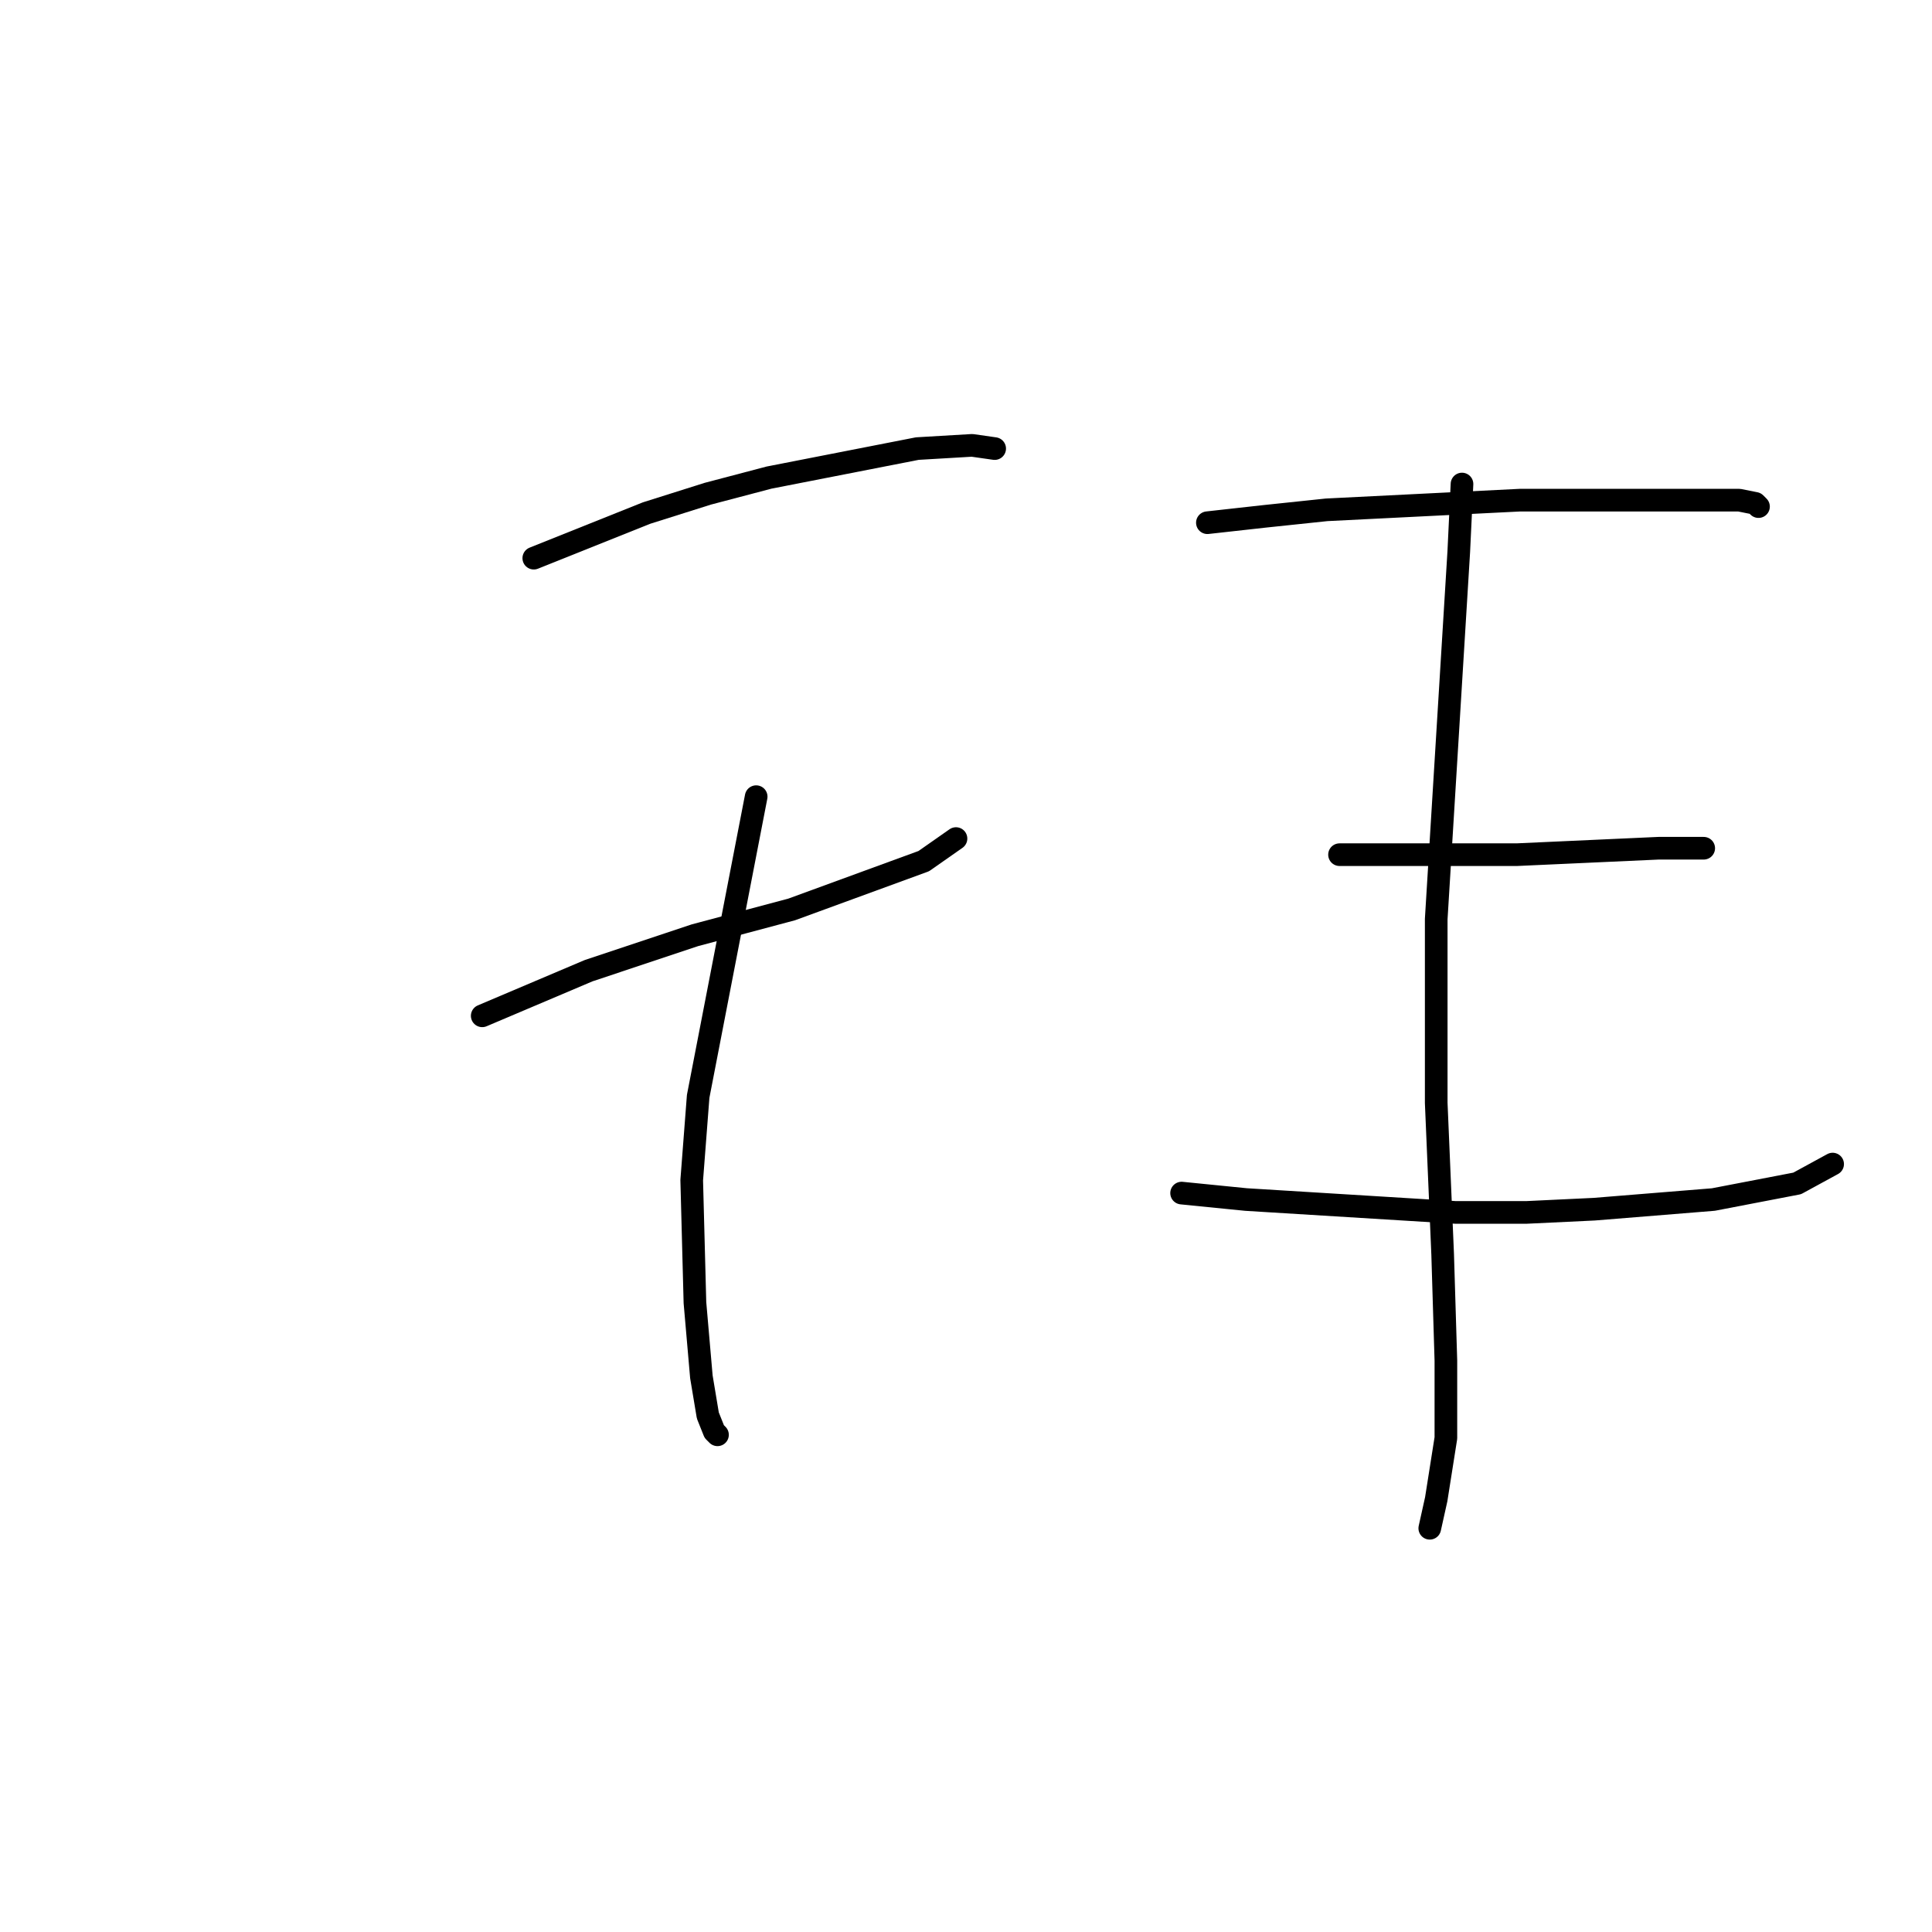 <?xml version="1.0" standalone="no"?>
    <svg width="256" height="256" xmlns="http://www.w3.org/2000/svg" version="1.1">
    <polyline stroke="black" stroke-width="3" stroke-linecap="round" fill="transparent" stroke-linejoin="round" points="70.73 73.96 85.677 67.981 93.791 65.419 101.905 63.283 121.55 59.44 128.81 59.013 131.799 59.44 131.799 59.44 " />
        <polyline stroke="black" stroke-width="3" stroke-linecap="round" fill="transparent" stroke-linejoin="round" points="63.897 134.602 77.99 128.623 92.083 123.925 98.489 122.217 104.894 120.509 122.404 114.103 126.674 111.114 126.674 111.114 " />
        <polyline stroke="black" stroke-width="3" stroke-linecap="round" fill="transparent" stroke-linejoin="round" points="100.197 105.562 92.51 145.278 91.656 156.382 92.083 172.61 92.937 182.432 93.791 187.557 94.645 189.692 95.072 190.119 95.072 190.119 " />
        <polyline stroke="black" stroke-width="3" stroke-linecap="round" fill="transparent" stroke-linejoin="round" points="159.985 69.262 167.672 68.408 175.786 67.554 192.868 66.7 201.409 66.273 215.075 66.273 224.897 66.273 230.449 66.273 232.584 66.7 233.011 67.127 233.011 67.127 " />
        <polyline stroke="black" stroke-width="3" stroke-linecap="round" fill="transparent" stroke-linejoin="round" points="177.494 113.249 183.046 113.249 189.025 113.249 200.982 113.249 219.773 112.395 225.751 112.395 225.751 112.395 " />
        <polyline stroke="black" stroke-width="3" stroke-linecap="round" fill="transparent" stroke-linejoin="round" points="156.568 158.09 165.109 158.944 192.868 160.652 202.263 160.652 211.232 160.225 227.033 158.944 238.136 156.809 242.834 154.246 242.834 154.246 " />
        <polyline stroke="black" stroke-width="3" stroke-linecap="round" fill="transparent" stroke-linejoin="round" points="193.722 64.137 193.295 73.106 190.306 121.79 190.306 146.132 191.16 166.204 191.587 180.297 191.587 190.546 190.306 198.66 189.452 202.504 189.452 202.504 " />
        </svg>